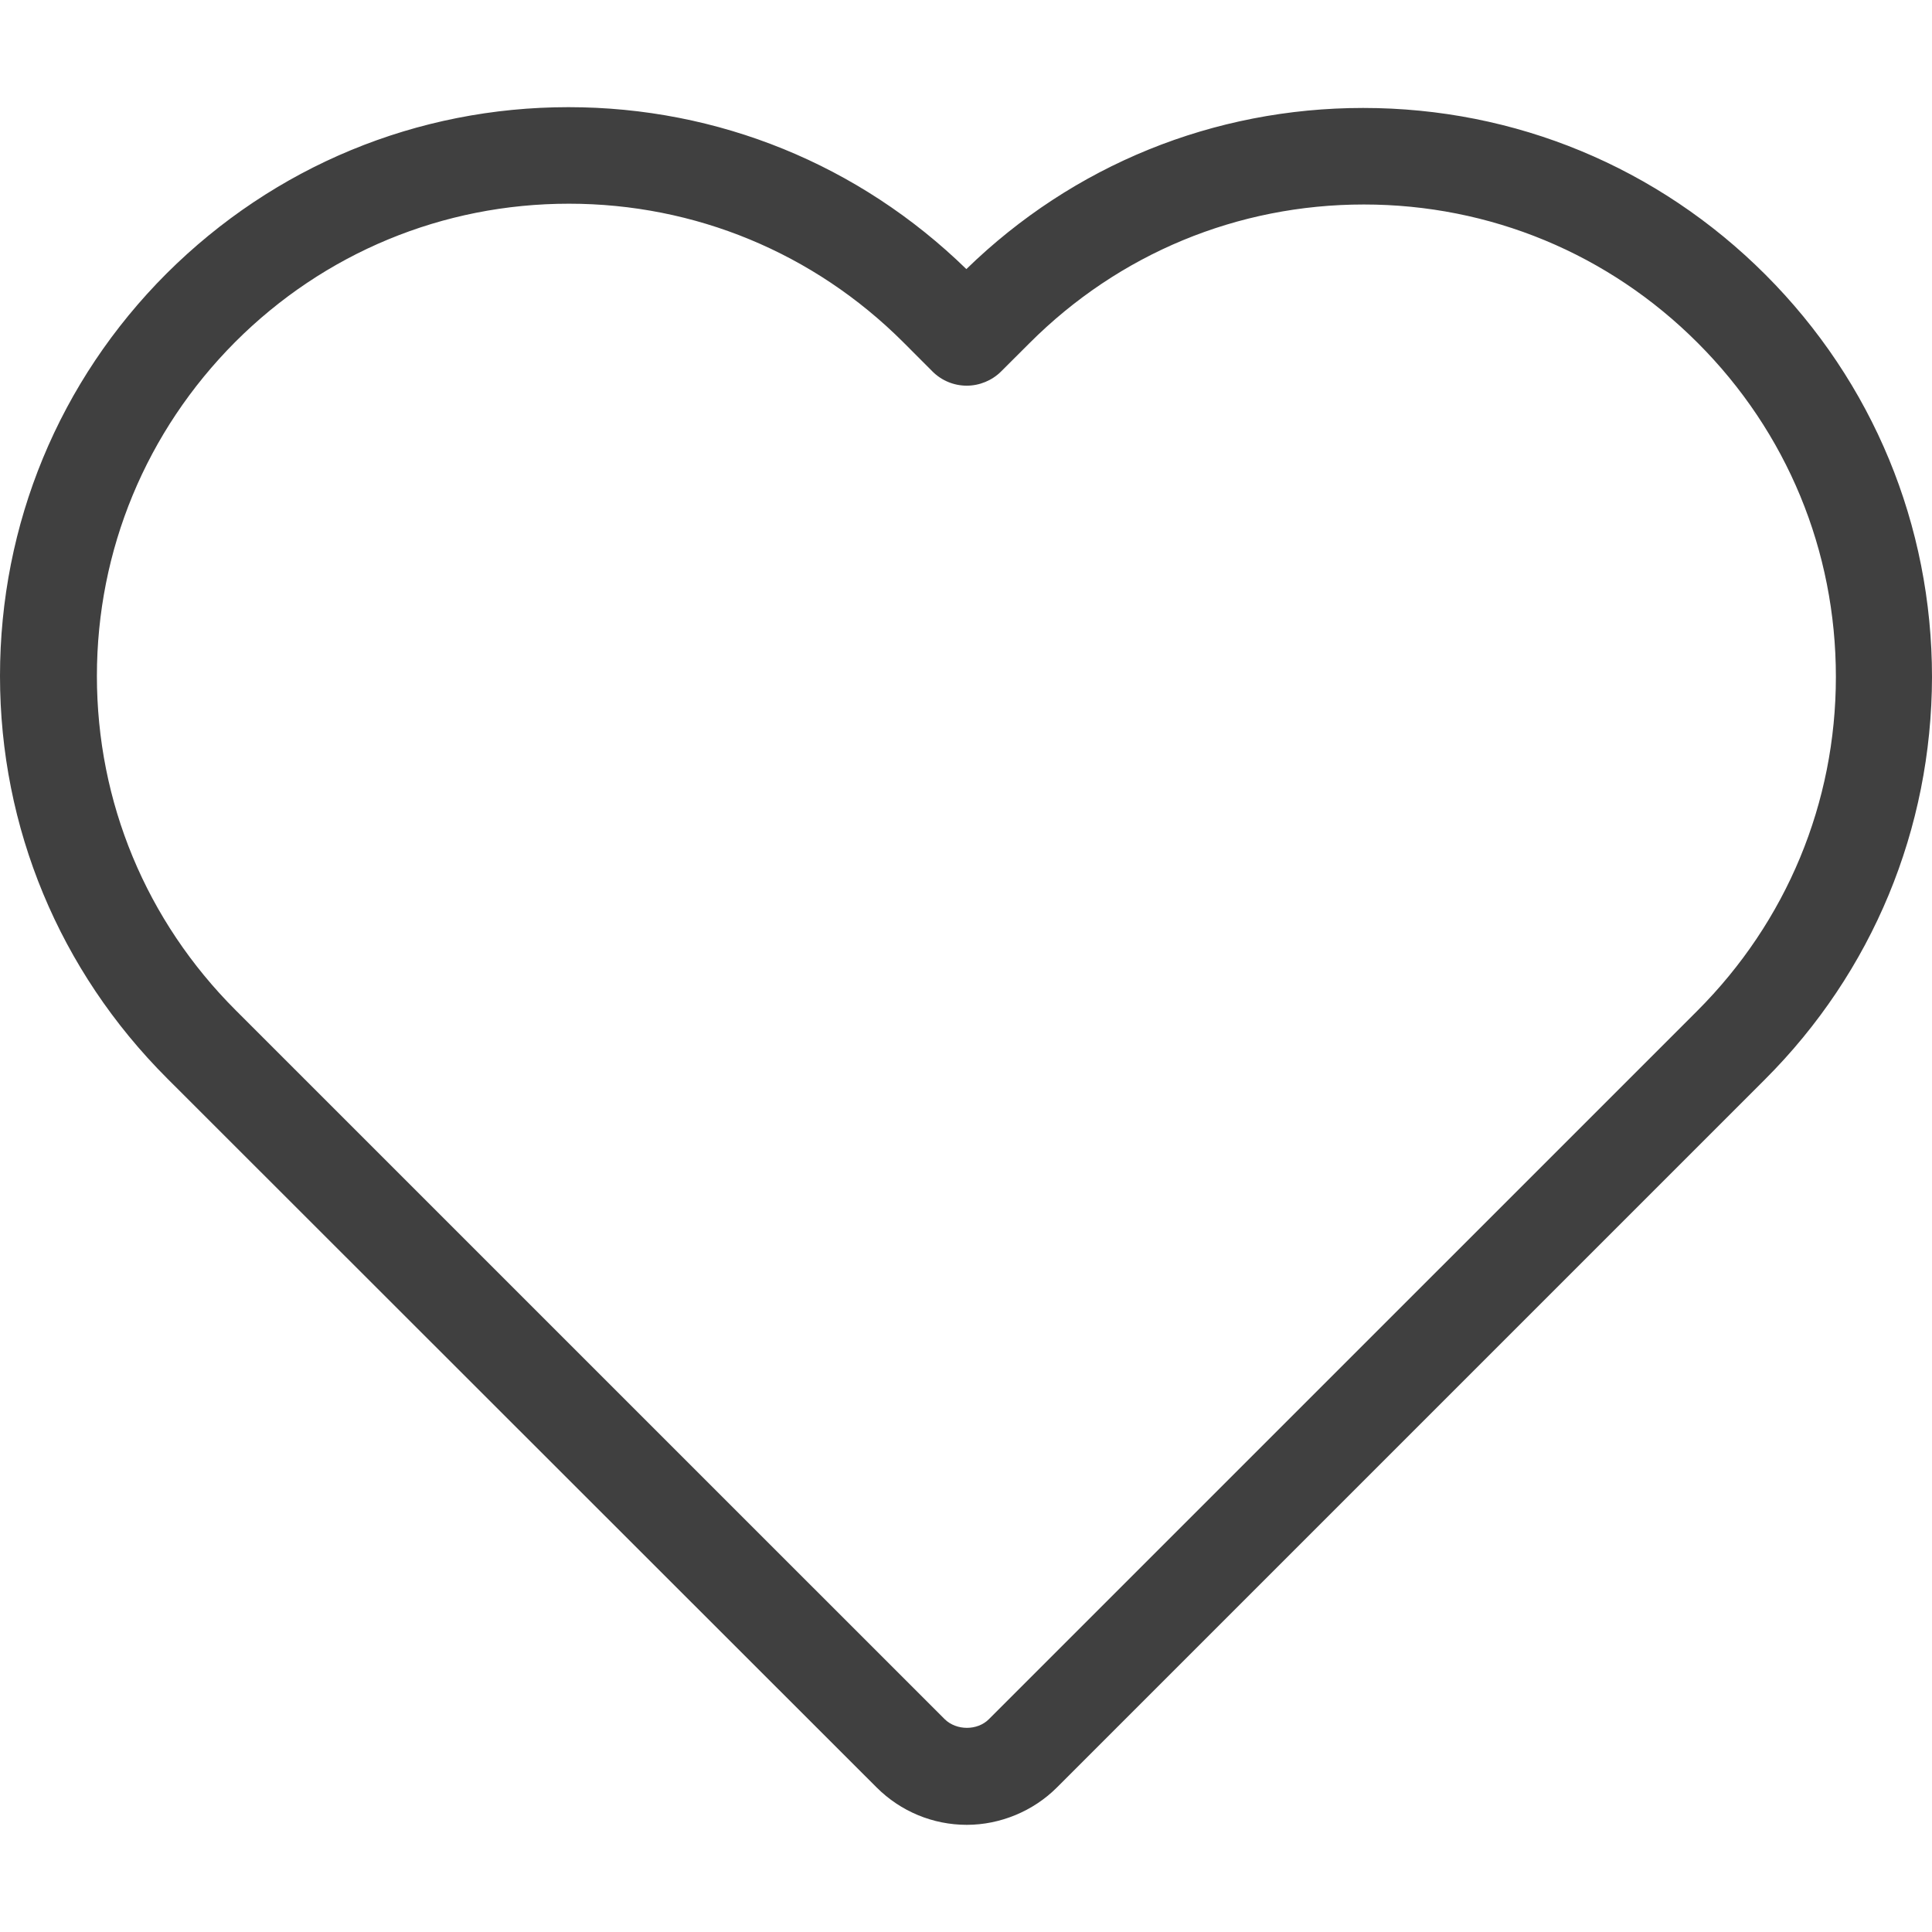 <svg width="32" height="32" viewBox="0 0 32 32" fill="none" xmlns="http://www.w3.org/2000/svg">
<path d="M14.519 29.605C14.917 30.003 15.452 30.225 16.013 30.225C16.568 30.225 17.116 29.997 17.507 29.605L29.233 17.879C31.015 16.098 31.994 13.729 32 11.217C32 8.698 31.021 6.33 29.24 4.548C27.458 2.767 25.096 1.788 22.578 1.788C20.104 1.788 17.775 2.734 16.006 4.457C14.232 2.728 11.896 1.775 9.416 1.775C6.904 1.775 4.542 2.754 2.76 4.529C0.979 6.31 0 8.679 0 11.197C0 13.71 0.985 16.078 2.767 17.86L14.519 29.605ZM3.896 5.664C5.37 4.189 7.334 3.374 9.423 3.374C11.511 3.374 13.481 4.189 14.963 5.67L15.445 6.153C15.595 6.303 15.798 6.388 16.013 6.388C16.222 6.388 16.431 6.303 16.581 6.153L17.051 5.684C18.532 4.202 20.496 3.387 22.59 3.387C24.679 3.387 26.643 4.202 28.117 5.677C29.599 7.158 30.408 9.122 30.408 11.21C30.408 13.299 29.592 15.263 28.111 16.744L16.378 28.476C16.189 28.666 15.843 28.666 15.648 28.476L3.902 16.731C2.421 15.25 1.605 13.286 1.605 11.197C1.605 9.109 2.421 7.145 3.896 5.664Z" fill="#404040"/>
</svg>
